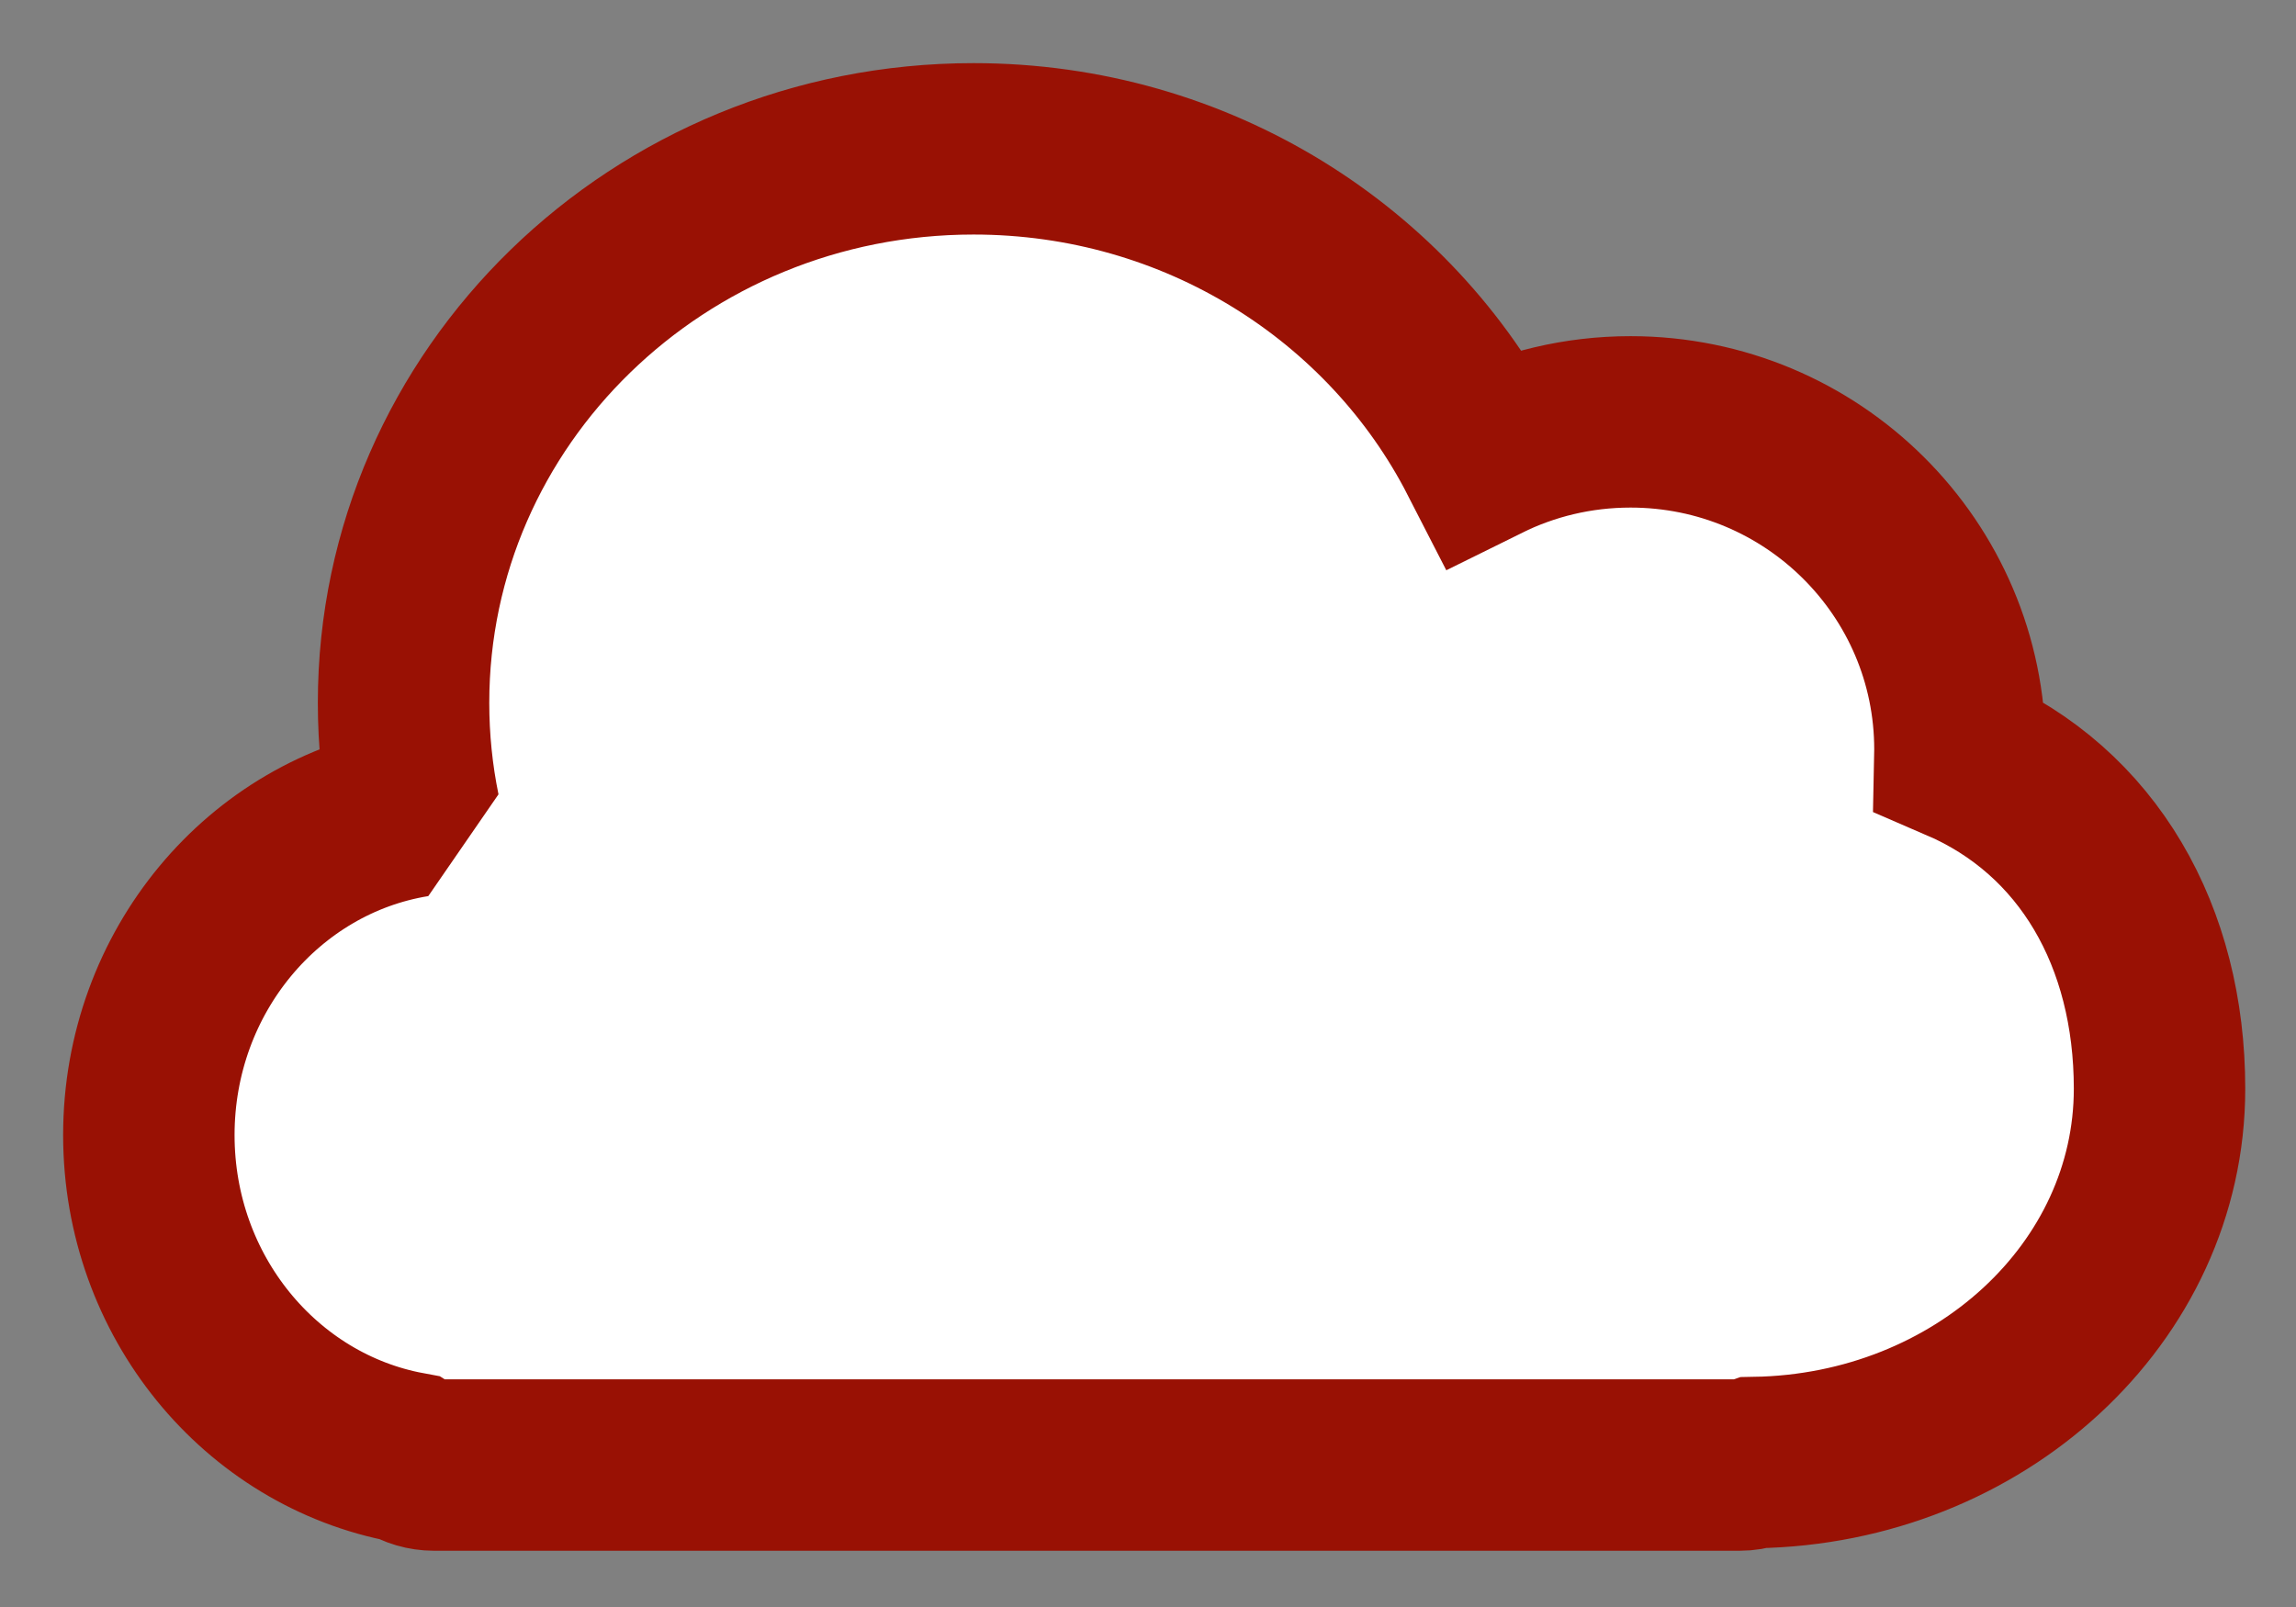 <?xml version="1.0" encoding="UTF-8" standalone="no"?>
<!DOCTYPE svg PUBLIC "-//W3C//DTD SVG 1.1//EN" "http://www.w3.org/Graphics/SVG/1.1/DTD/svg11.dtd">
<svg width="30px" height="21px" version="1.1" xmlns="http://www.w3.org/2000/svg" xmlns:xlink="http://www.w3.org/1999/xlink" xml:space="preserve" style="fill-rule:evenodd;clip-rule:evenodd;stroke-miterlimit:1.414;">
    <rect width="100%" height="100%" fill="#808080" stroke="none"/>
    <g id="Rectangle-1" transform="matrix(0.016,0,0,0.016,-0.999,-0.999)">
        <path d="M1662.94,680.011c104.932,45.191 163.056,147.392 163.056,271.644c0,166.765 -147.33,302.306 -330.324,305.295c-3.983,1.33 -8.245,2.05 -12.676,2.05l-1066,0c-7.831,0 -15.138,-2.252 -21.308,-6.144c-120.329,-22.276 -211.692,-131.711 -211.692,-263.356c0,-133.554 94.033,-244.249 216.946,-264.27c-5.869,-28.692 -8.946,-58.362 -8.946,-88.73c0,-249.909 208.411,-452.5 465.5,-452.5c182.554,0 340.565,102.15 416.841,250.857c36.04,-17.83 76.672,-27.857 119.659,-27.857c148.565,0 269,119.764 269,267.5c0,1.842 -0.019,3.679 -0.056,5.511Z" style="fill:#fff;stroke-width:140px;stroke:#991104;"/>
    </g>
</svg>

